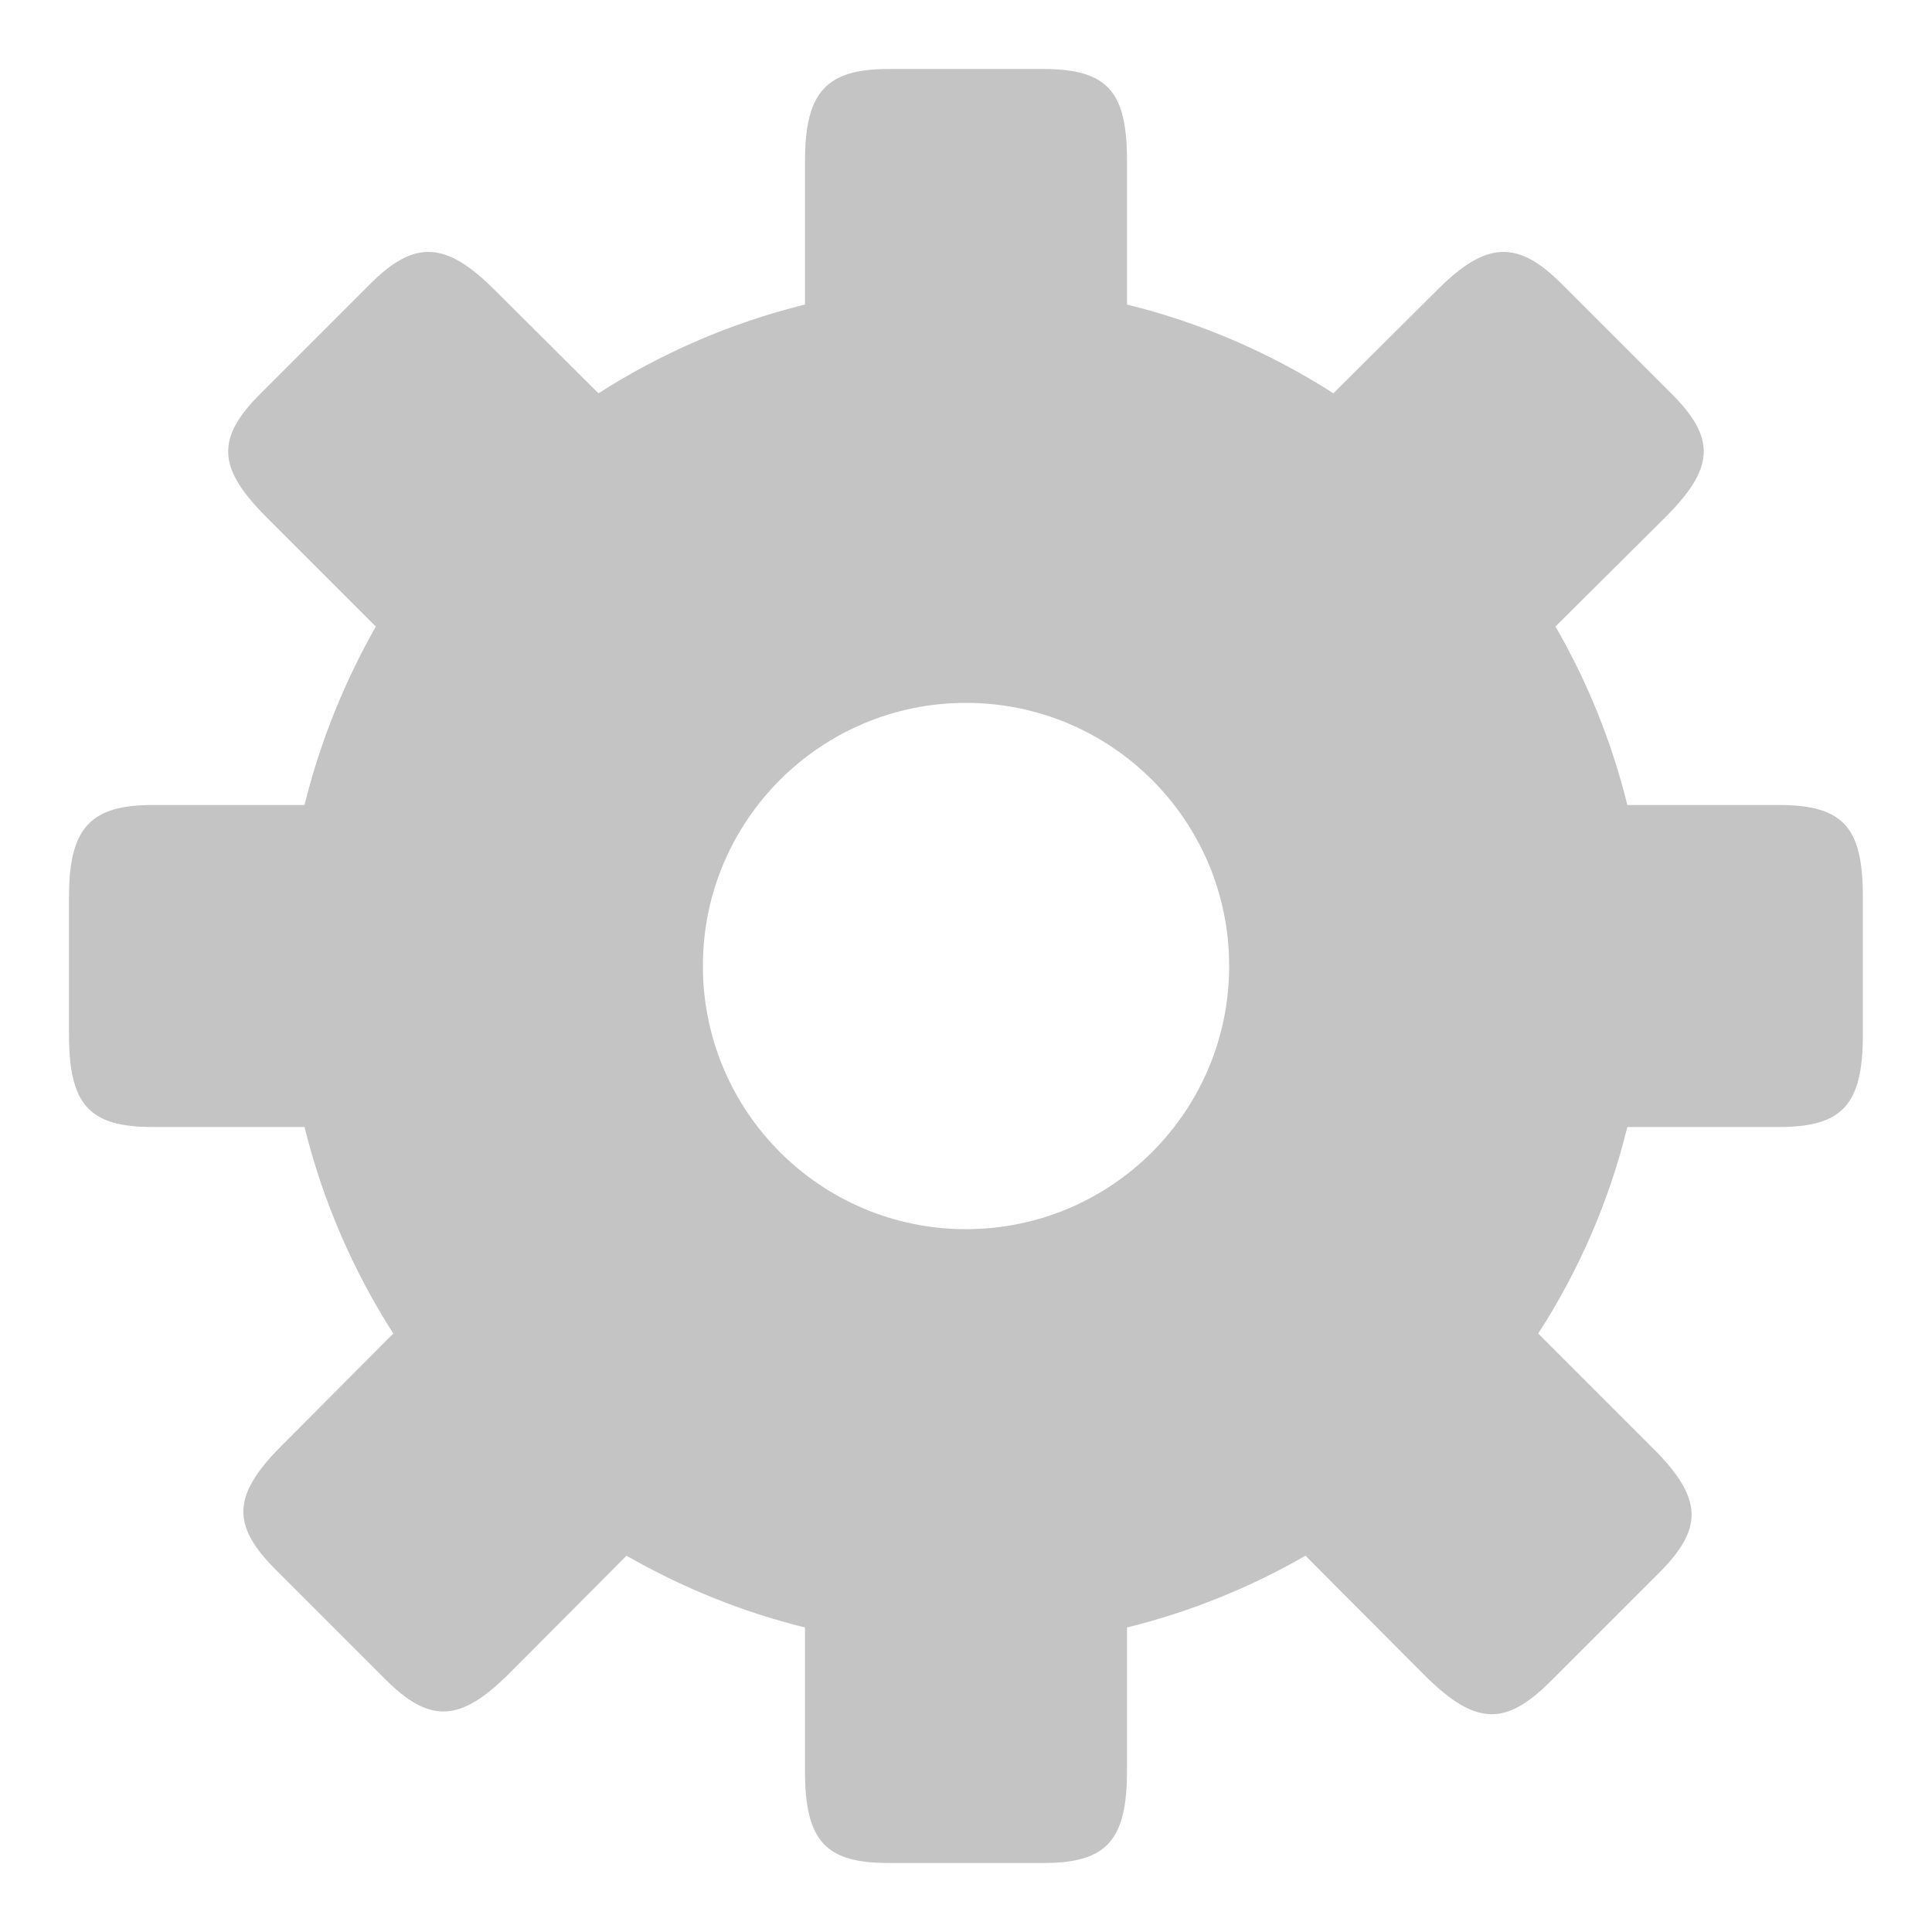 <?xml version="1.0" encoding="utf-8"?>
<!-- Generator: Adobe Illustrator 16.0.0, SVG Export Plug-In . SVG Version: 6.00 Build 0)  -->
<!DOCTYPE svg PUBLIC "-//W3C//DTD SVG 1.1//EN" "http://www.w3.org/Graphics/SVG/1.1/DTD/svg11.dtd">
<svg version="1.1" id="Layer_1" xmlns="http://www.w3.org/2000/svg" xmlns:xlink="http://www.w3.org/1999/xlink" x="0px" y="0px"
	 width="42px" height="42px" viewBox="0 0 42 42" enable-background="new 0 0 42 42" xml:space="preserve">
<path fill="#C4C4C4" d="M6.62,24.5c0.4,1.62,1.06,3.13,1.93,4.49L6.12,31.43c-1.09,1.09-1.08,1.74-0.12,2.7l2.37,2.37
	c0.97,0.971,1.63,0.95,2.7-0.12l2.55-2.56c1.2,0.688,2.5,1.22,3.88,1.56v3.12c0,1.55,0.47,2,1.82,2h3.36c1.37,0,1.82-0.48,1.82-2
	v-3.12c1.38-0.34,2.68-0.87,3.88-1.56l2.61,2.619c1.08,1.067,1.729,1.09,2.699,0.131l2.381-2.381
	c0.949-0.949,0.97-1.603-0.131-2.699l-2.5-2.5c0.881-1.36,1.541-2.87,1.938-4.49h3.303c1.367,0,1.817-0.48,1.817-2v-3
	c0-1.48-0.394-2-1.817-2h-3.303c-0.34-1.38-0.87-2.68-1.562-3.88l2.383-2.37c1.05-1.05,1.14-1.7,0.13-2.7l-2.38-2.38
	c-0.95-0.95-1.633-0.94-2.7,0.13l-2.261,2.25C27.63,7.68,26.12,7.02,24.5,6.62V3.5c0-1.48-0.391-2-1.82-2h-3.36
	c-1.35,0-1.82,0.49-1.82,2v3.12c-1.62,0.4-3.13,1.06-4.49,1.93L10.75,6.3C9.68,5.23,9,5.22,8.05,6.17L5.67,8.55
	c-1.01,1-0.92,1.65,0.13,2.7l2.37,2.37c-0.68,1.2-1.21,2.5-1.55,3.88h-3.3c-1.35,0-1.82,0.49-1.82,2v3c0,1.55,0.47,2,1.82,2H6.62z
	 M15.28,21c0-3.16,2.56-5.72,5.72-5.72s5.721,2.56,5.721,5.72S24.16,26.721,21,26.721S15.28,24.16,15.28,21z"/>
</svg>